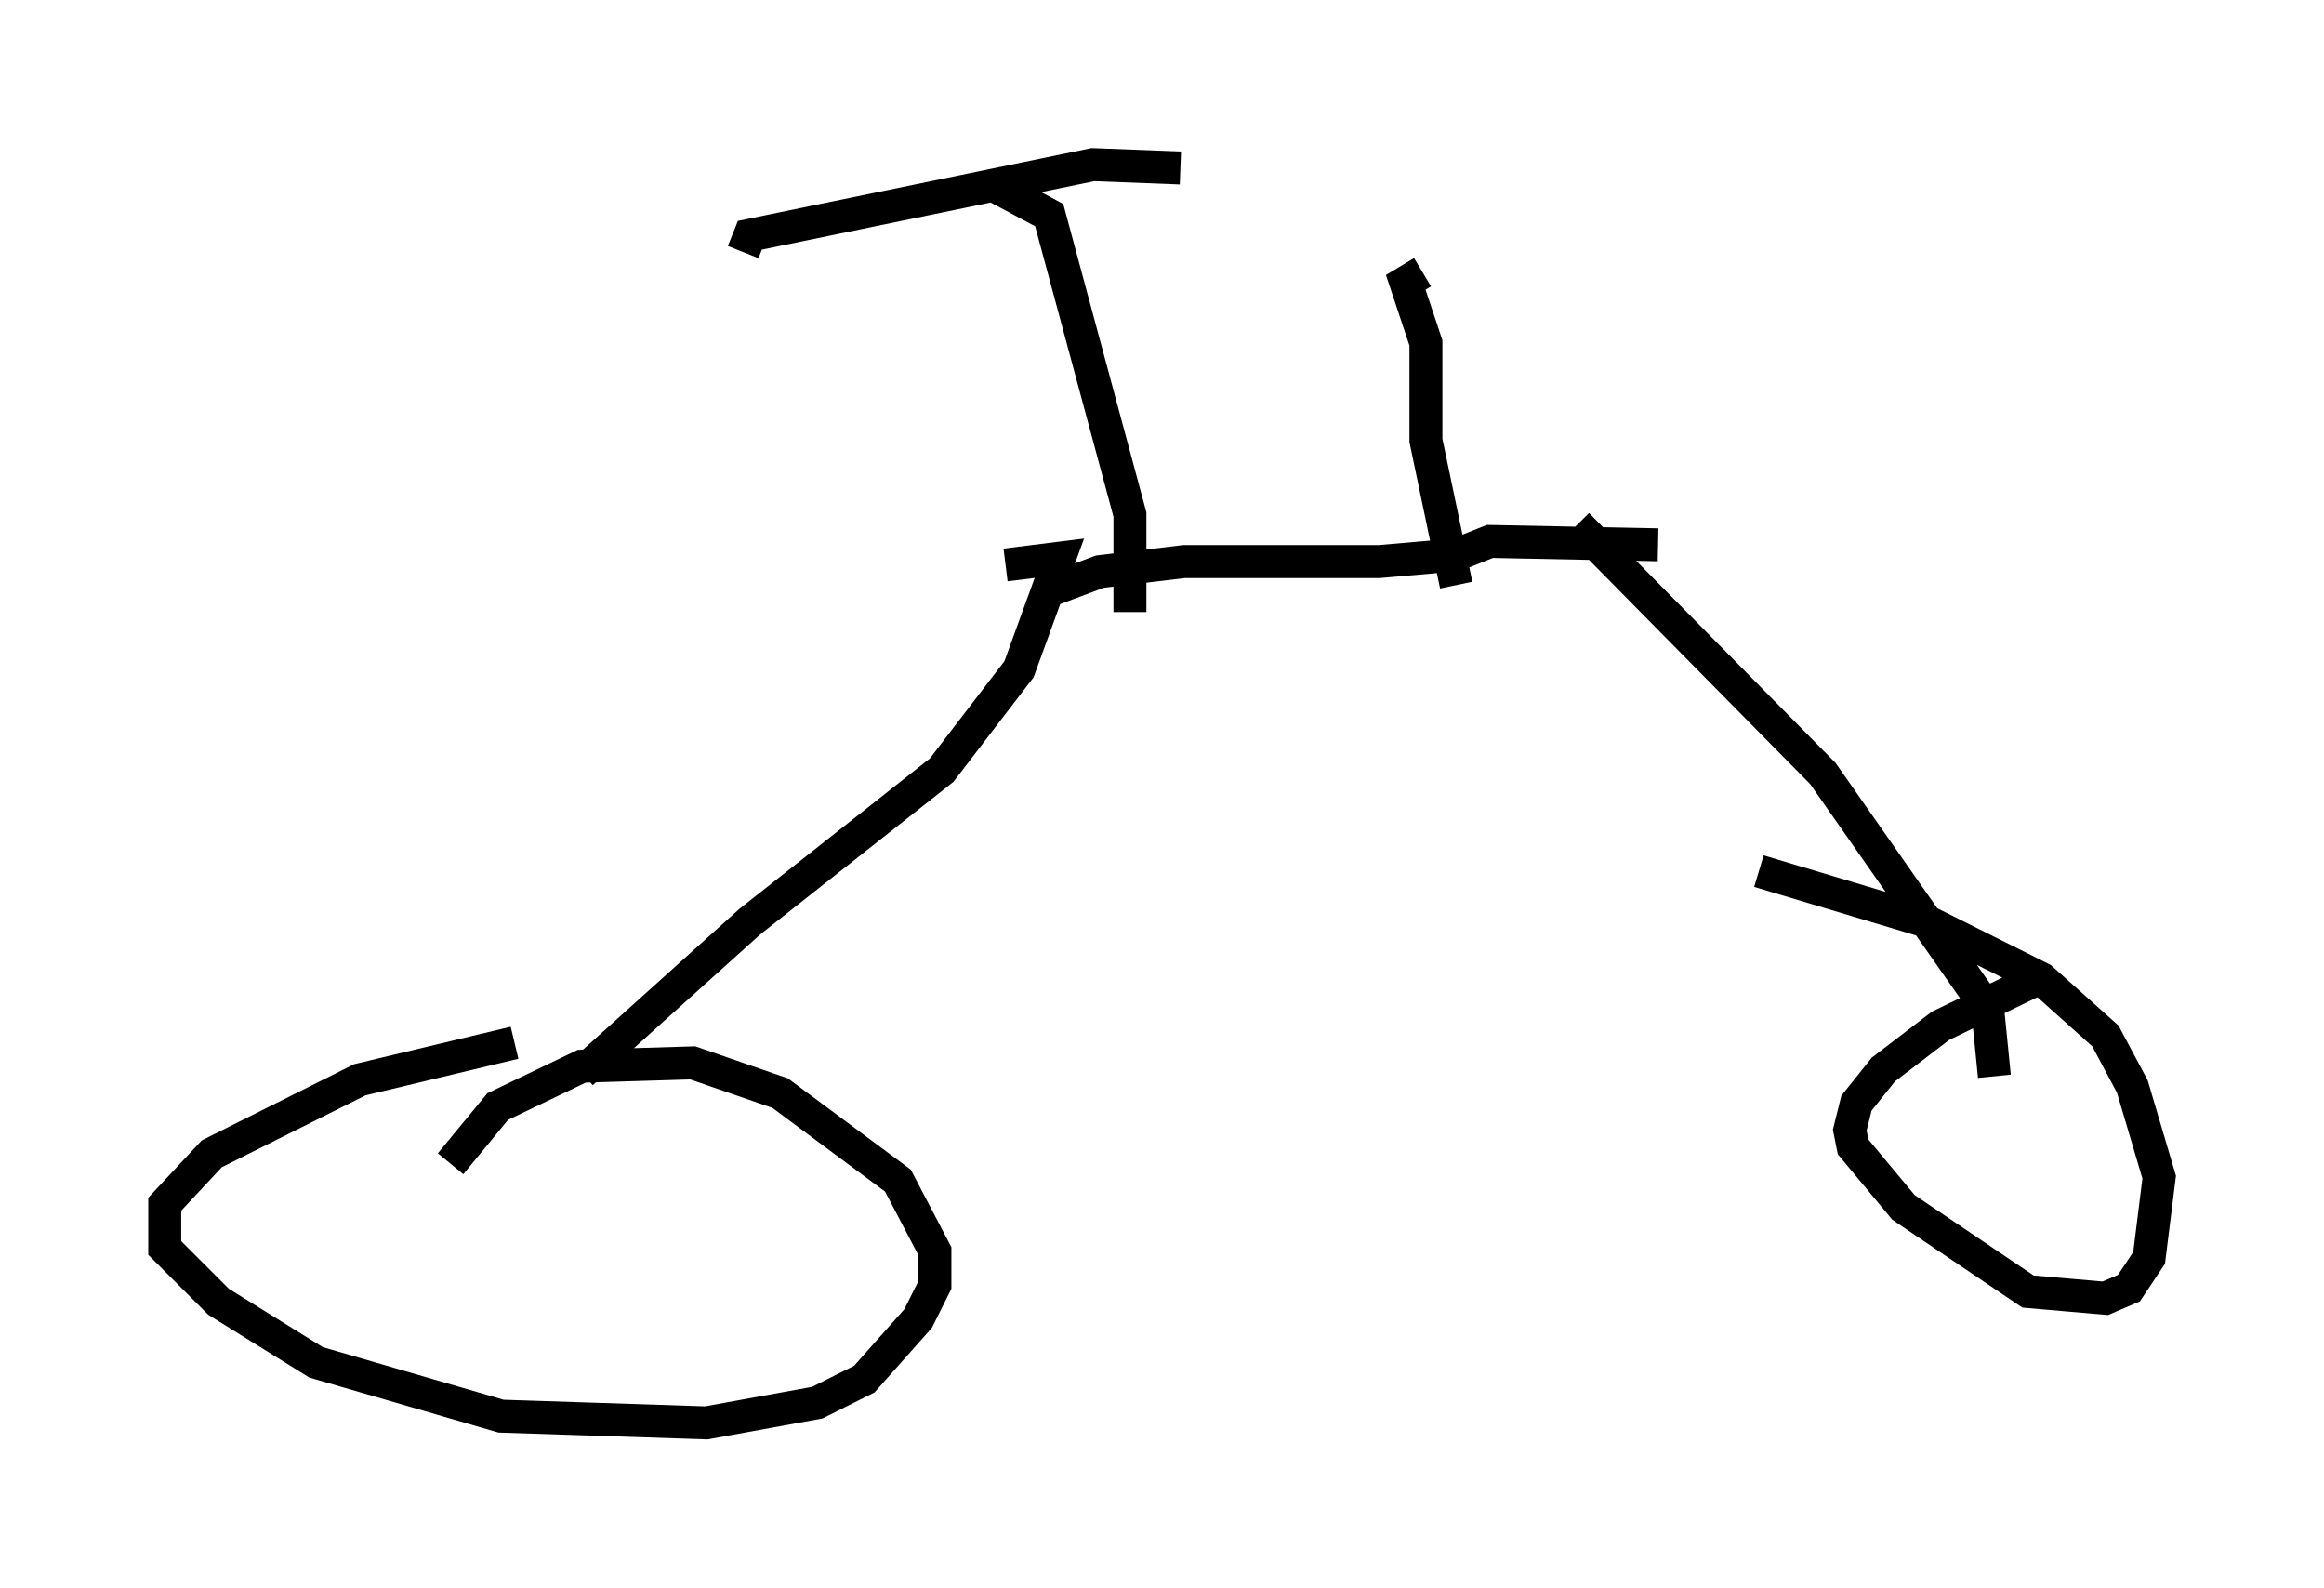 <?xml version="1.0" encoding="utf-8" ?>
<svg baseProfile="full" height="48.18" version="1.1" width="70.536" xmlns="http://www.w3.org/2000/svg" xmlns:ev="http://www.w3.org/2001/xml-events" xmlns:xlink="http://www.w3.org/1999/xlink"><defs /><rect fill="white" height="48.18" width="70.536" x="0" y="0" /><path d="M20.313, 31.644 m-4.696, 0.0 l-4.696, 1.123 -4.492, 2.246 l-1.429, 1.531 0.0, 1.327 l1.633, 1.633 2.96, 1.838 l5.615, 1.633 6.227, 0.204 l3.369, -0.613 1.429, -0.715 l1.633, -1.838 0.51, -1.021 l0.0, -1.021 -1.123, -2.144 l-3.573, -2.654 -2.654, -0.919 l-3.369, 0.102 -2.552, 1.225 l-1.429, 1.735 m3.981, -2.756 l5.104, -4.594 5.819, -4.594 l2.348, -3.063 1.225, -3.369 l-1.633, 0.204 m1.225, 0.817 l1.633, -0.613 2.552, -0.306 l5.921, 0.0 2.348, -0.204 l1.021, -0.408 5.104, 0.102 m-2.45, -0.613 l7.452, 7.554 5.002, 7.146 l0.204, 2.042 m1.531, -3.063 l-3.165, 1.531 -1.735, 1.327 l-0.817, 1.021 -0.204, 0.817 l0.102, 0.51 1.531, 1.838 l3.777, 2.552 2.348, 0.204 l0.715, -0.306 0.613, -0.919 l0.306, -2.45 -0.817, -2.756 l-0.817, -1.531 -1.94, -1.735 l-3.471, -1.735 -5.104, -1.531 m-19.09, -7.861 l0.0, -2.96 -2.45, -9.086 l-1.531, -0.817 m5.513, -0.613 l-2.654, -0.102 -10.413, 2.144 l-0.204, 0.51 m21.642, 10.106 l-0.919, -4.39 0.0, -2.96 l-0.613, -1.838 0.51, -0.306 " fill="none" stroke="black" stroke-width="1" /></svg>